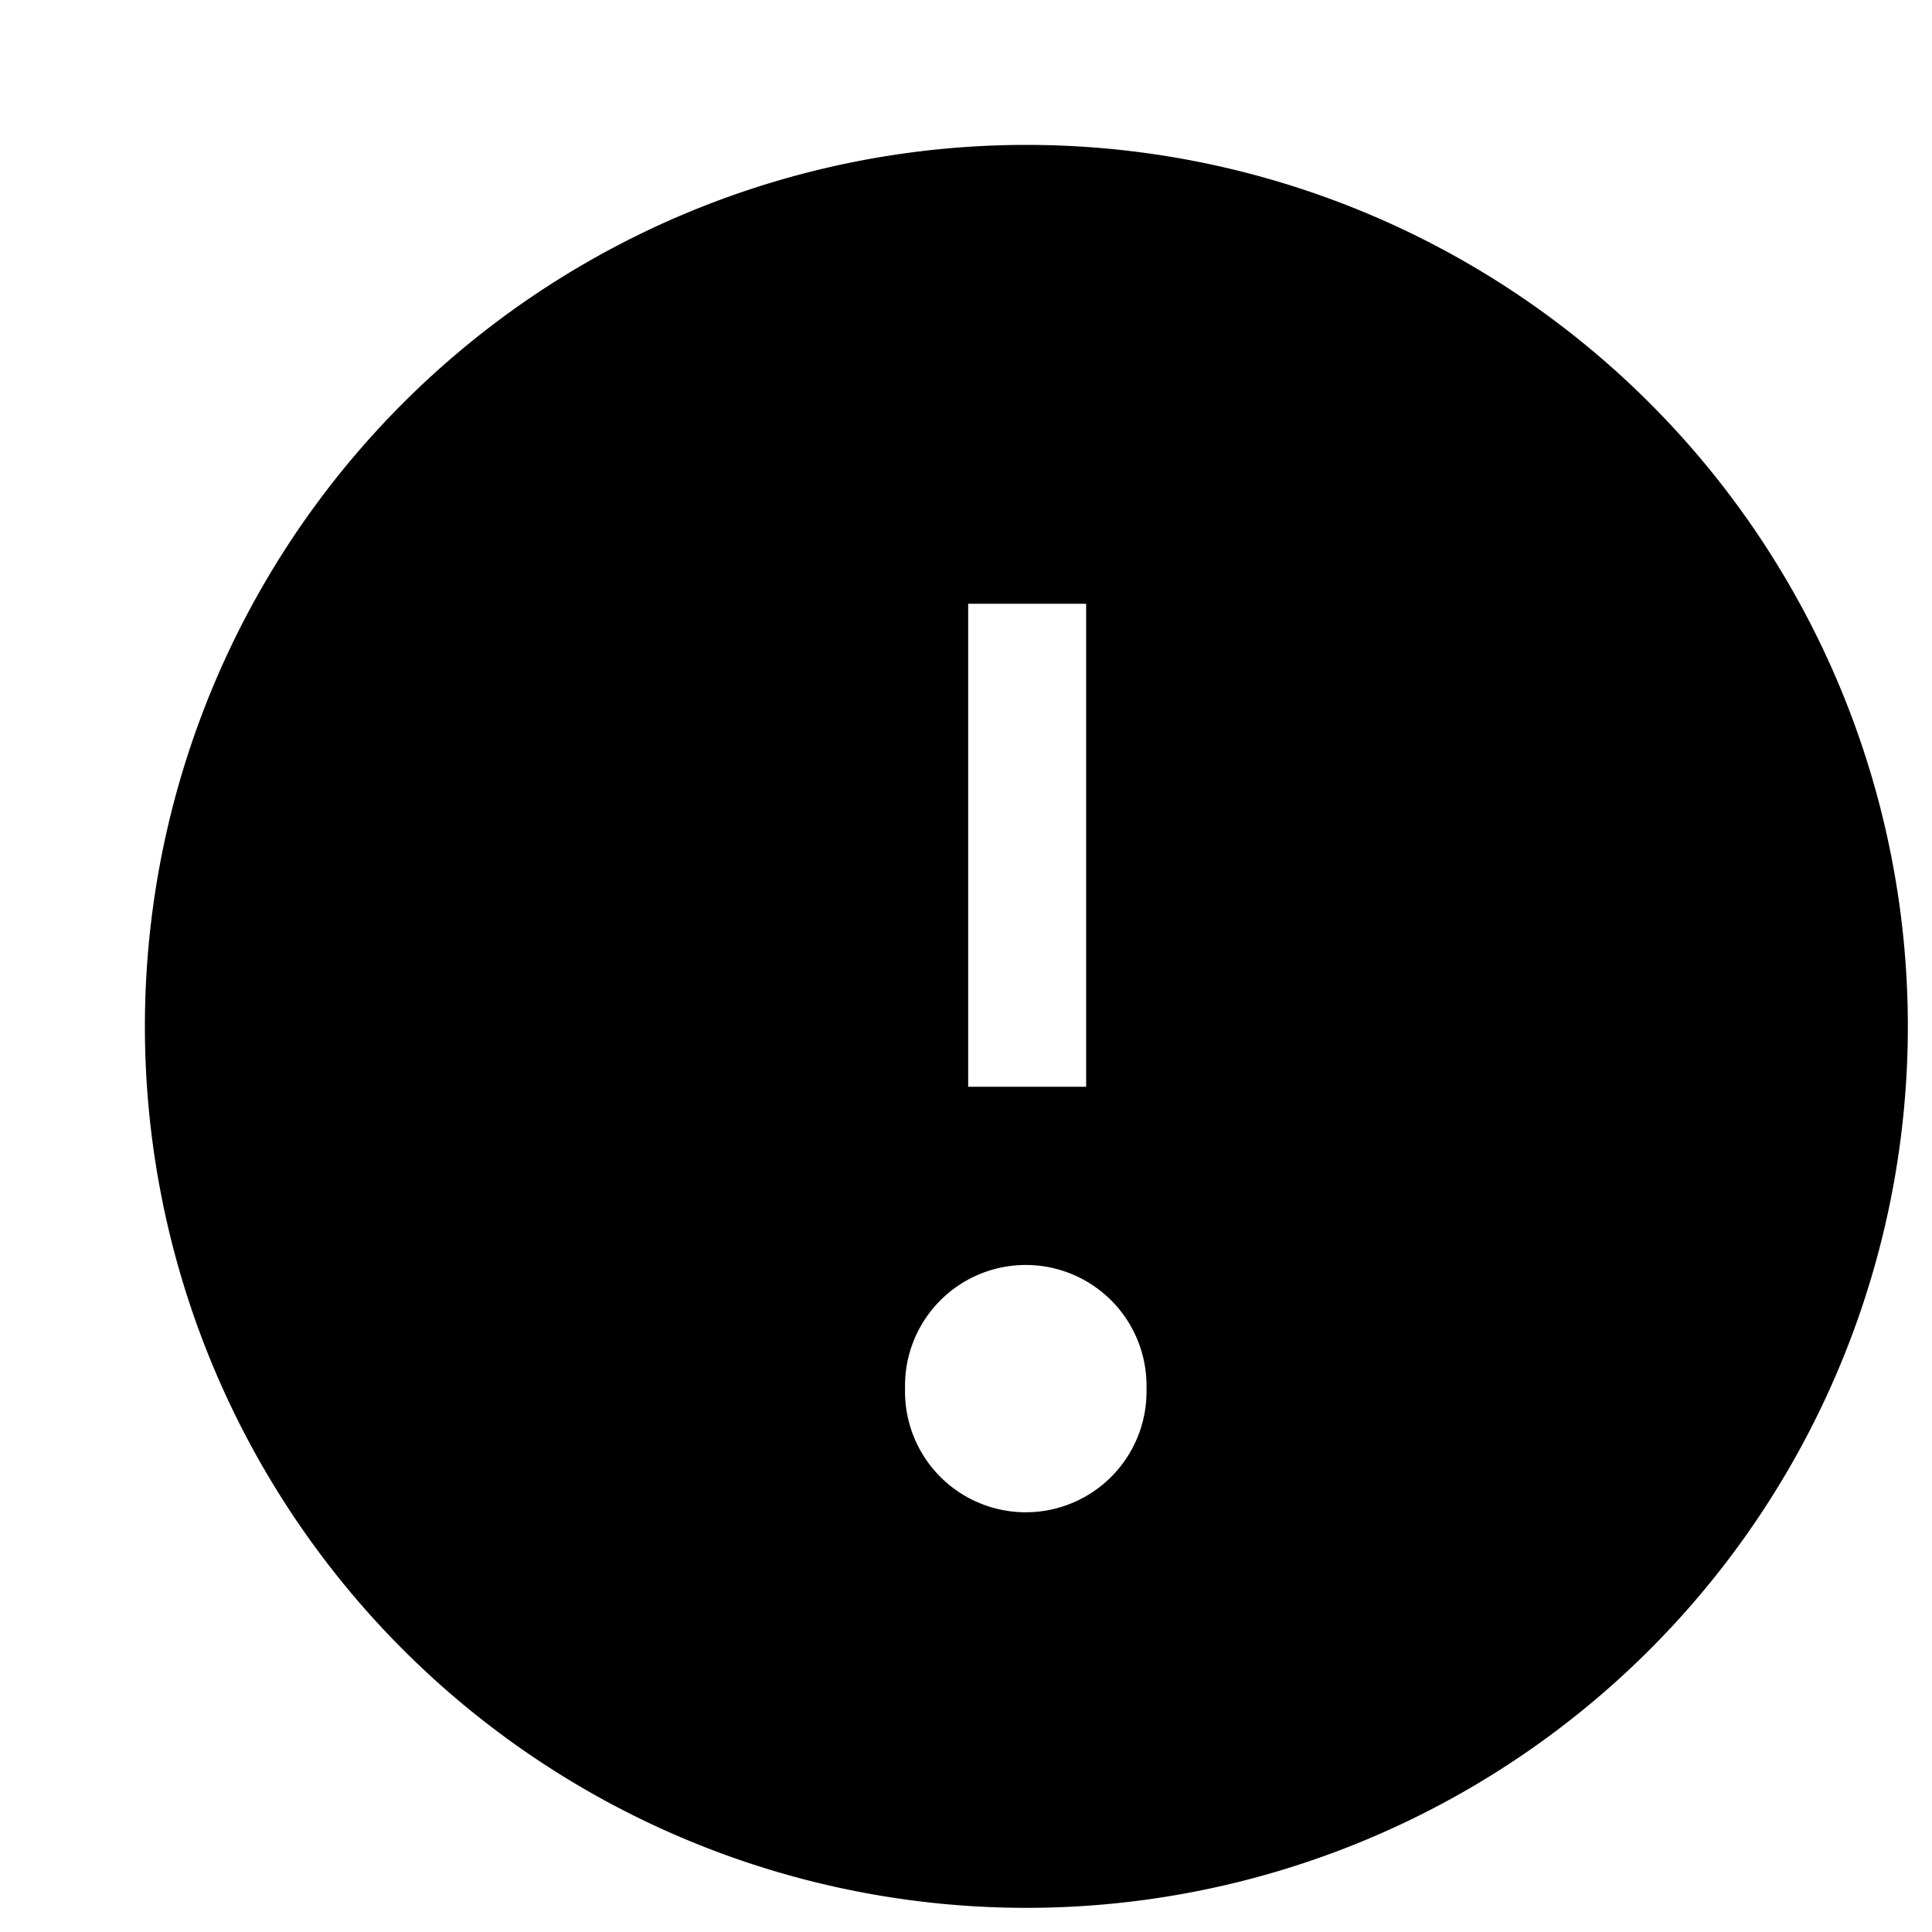<svg xmlns="http://www.w3.org/2000/svg" viewBox="0 0 16 16"><path d="M1.2 8.5a7.3 7.3 0 1 0 7.3-7.3 7.3 7.3 0 0 0-7.3 7.3zm8.295 2.976v.048a1 1 0 0 1-2 0v-.048a1 1 0 0 1 2 0zM8.995 9h-.977V5h.977z"/><path fill="none" d="M0 0h16v16H0z"/></svg>